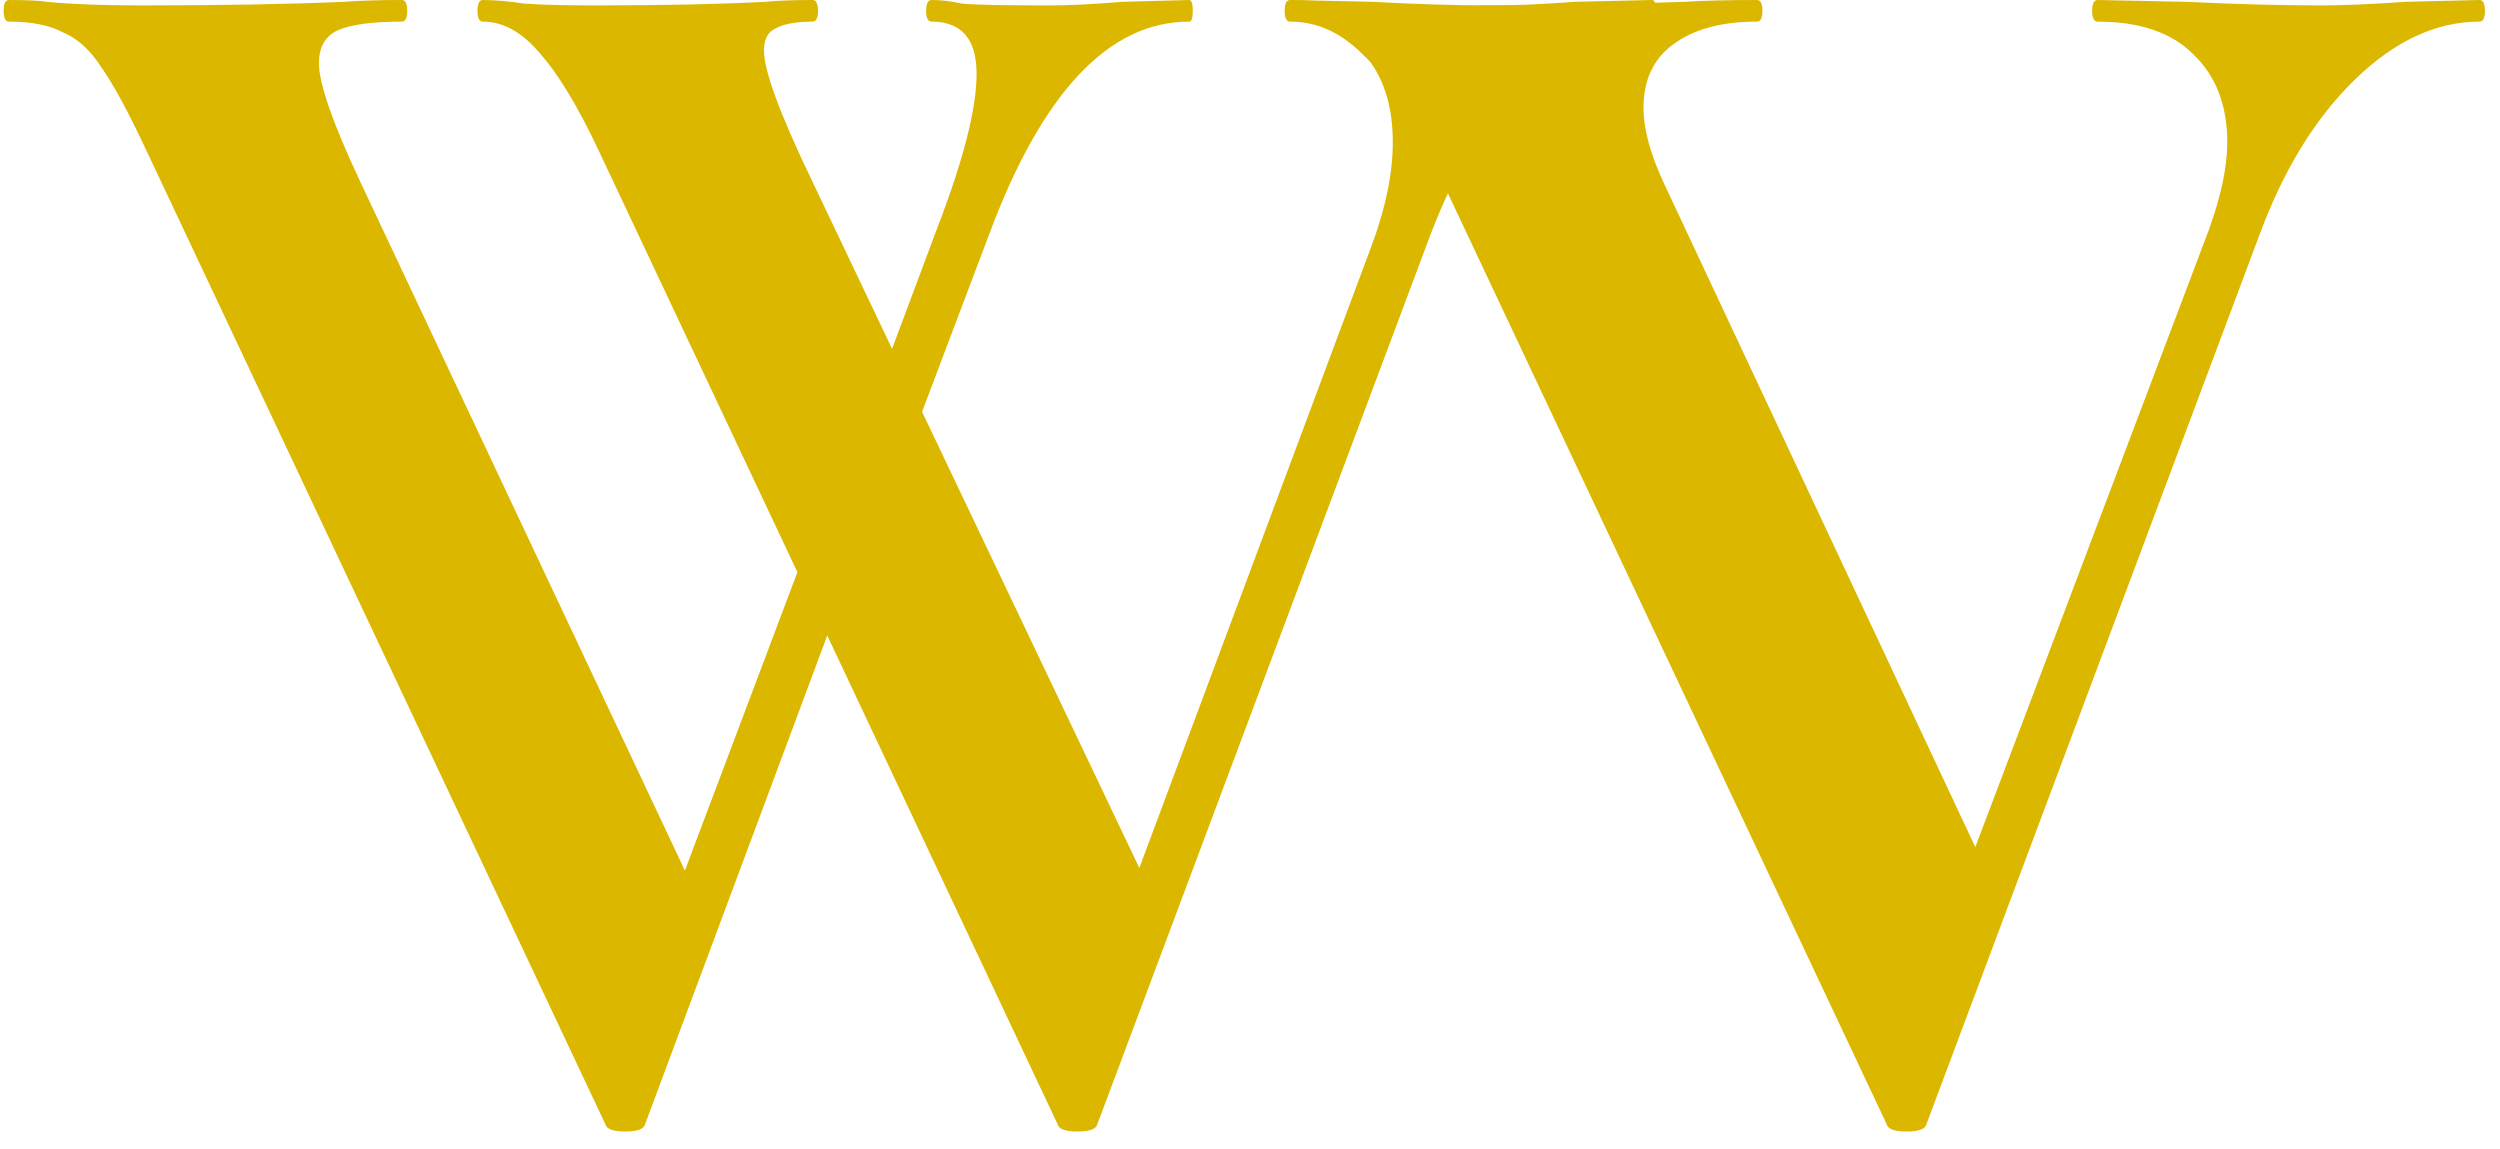 <svg width="111" height="51" viewBox="0 0 111 51" fill="none" xmlns="http://www.w3.org/2000/svg">
<path d="M28.64 49.92C28.587 50.133 28.293 50.24 27.76 50.24C27.227 50.24 26.933 50.133 26.88 49.92L6.48 6.64C5.68 4.933 5.013 3.707 4.48 2.96C4 2.213 3.44 1.707 2.8 1.44C2.213 1.12 1.413 0.96 0.4 0.96C0.24 0.96 0.16 0.8 0.16 0.48C0.16 0.16 0.24 0 0.4 0C1.2 0 1.76 0.027 2.08 0.08C3.147 0.187 4.533 0.24 6.24 0.24C9.813 0.24 12.827 0.187 15.28 0.08C15.973 0.027 16.827 0 17.84 0C18 0 18.08 0.16 18.08 0.48C18.08 0.8 18 0.96 17.84 0.96C16.507 0.96 15.547 1.093 14.96 1.36C14.427 1.627 14.16 2.107 14.16 2.8C14.16 3.707 14.773 5.467 16 8.08L31.12 40.16L27.76 45.68L36.96 21.28L38.48 23.52L28.64 49.92ZM73.36 0C73.467 0 73.52 0.16 73.52 0.48C73.52 0.8 73.467 0.96 73.36 0.96C71.387 0.96 69.52 1.813 67.76 3.52C66.053 5.173 64.64 7.467 63.52 10.4L48.72 49.92C48.667 50.133 48.373 50.24 47.84 50.24C47.307 50.24 47.013 50.133 46.96 49.92L26.56 6.64C25.653 4.72 24.8 3.307 24 2.4C23.2 1.44 22.347 0.96 21.44 0.96C21.28 0.96 21.2 0.8 21.2 0.48C21.2 0.16 21.28 0 21.44 0C21.973 0 22.587 0.053 23.28 0.16C24.027 0.213 25.067 0.24 26.4 0.24C29.44 0.24 31.973 0.187 34 0.08C34.533 0.027 35.227 0 36.08 0C36.24 0 36.32 0.16 36.32 0.48C36.32 0.8 36.24 0.96 36.08 0.96C35.333 0.96 34.773 1.067 34.4 1.28C34.08 1.44 33.92 1.76 33.92 2.24C33.92 3.147 34.64 5.093 36.08 8.08L51.36 40.16L47.92 45.68L60.88 10.96C61.52 9.253 61.84 7.707 61.84 6.32C61.84 4.667 61.413 3.36 60.56 2.4C59.76 1.44 58.667 0.96 57.28 0.96C57.12 0.96 57.04 0.8 57.04 0.48C57.04 0.16 57.12 0 57.28 0L60.96 0.08C62.88 0.187 64.64 0.24 66.24 0.24C67.307 0.24 68.533 0.187 69.92 0.08L73.36 0ZM41.6 10.16C42.773 7.12 43.36 4.827 43.36 3.28C43.36 1.733 42.693 0.96 41.36 0.96C41.2 0.96 41.12 0.8 41.12 0.48C41.12 0.16 41.2 0 41.36 0C41.787 0 42.24 0.053 42.72 0.16C43.253 0.213 44.533 0.24 46.56 0.24C47.467 0.24 48.56 0.187 49.84 0.08L52.8 0C52.907 0 52.96 0.16 52.96 0.48C52.96 0.8 52.907 0.96 52.8 0.96C49.227 0.96 46.267 4.107 43.92 10.4L38.96 23.52L37.44 21.28L41.6 10.16ZM110.091 0C110.251 0 110.331 0.16 110.331 0.48C110.331 0.8 110.251 0.96 110.091 0.96C108.171 0.96 106.331 1.813 104.571 3.52C102.811 5.227 101.397 7.52 100.331 10.4L85.531 49.92C85.477 50.133 85.184 50.24 84.651 50.24C84.117 50.24 83.824 50.133 83.771 49.92L63.371 6.64C62.411 4.72 61.451 3.307 60.491 2.4C59.531 1.44 58.464 0.96 57.291 0.96C57.131 0.96 57.051 0.8 57.051 0.48C57.051 0.16 57.131 0 57.291 0C58.091 0 58.651 0.027 58.971 0.08C60.037 0.187 61.424 0.24 63.131 0.24C67.717 0.24 71.611 0.187 74.811 0.08C75.664 0.027 76.731 0 78.011 0C78.171 0 78.251 0.16 78.251 0.48C78.251 0.8 78.171 0.96 78.011 0.96C76.411 0.96 75.157 1.307 74.251 2C73.397 2.64 72.971 3.573 72.971 4.8C72.971 5.707 73.264 6.8 73.851 8.08L88.411 39.12L84.651 45.68L98.091 10.16C98.624 8.667 98.891 7.387 98.891 6.32C98.891 4.667 98.384 3.36 97.371 2.4C96.411 1.44 94.997 0.96 93.131 0.96C92.971 0.96 92.891 0.8 92.891 0.48C92.891 0.16 92.971 0 93.131 0L97.051 0.08C99.291 0.187 101.291 0.24 103.051 0.24C104.064 0.24 105.317 0.187 106.811 0.08L110.091 0Z" fill="#DCB700"/>
</svg>
